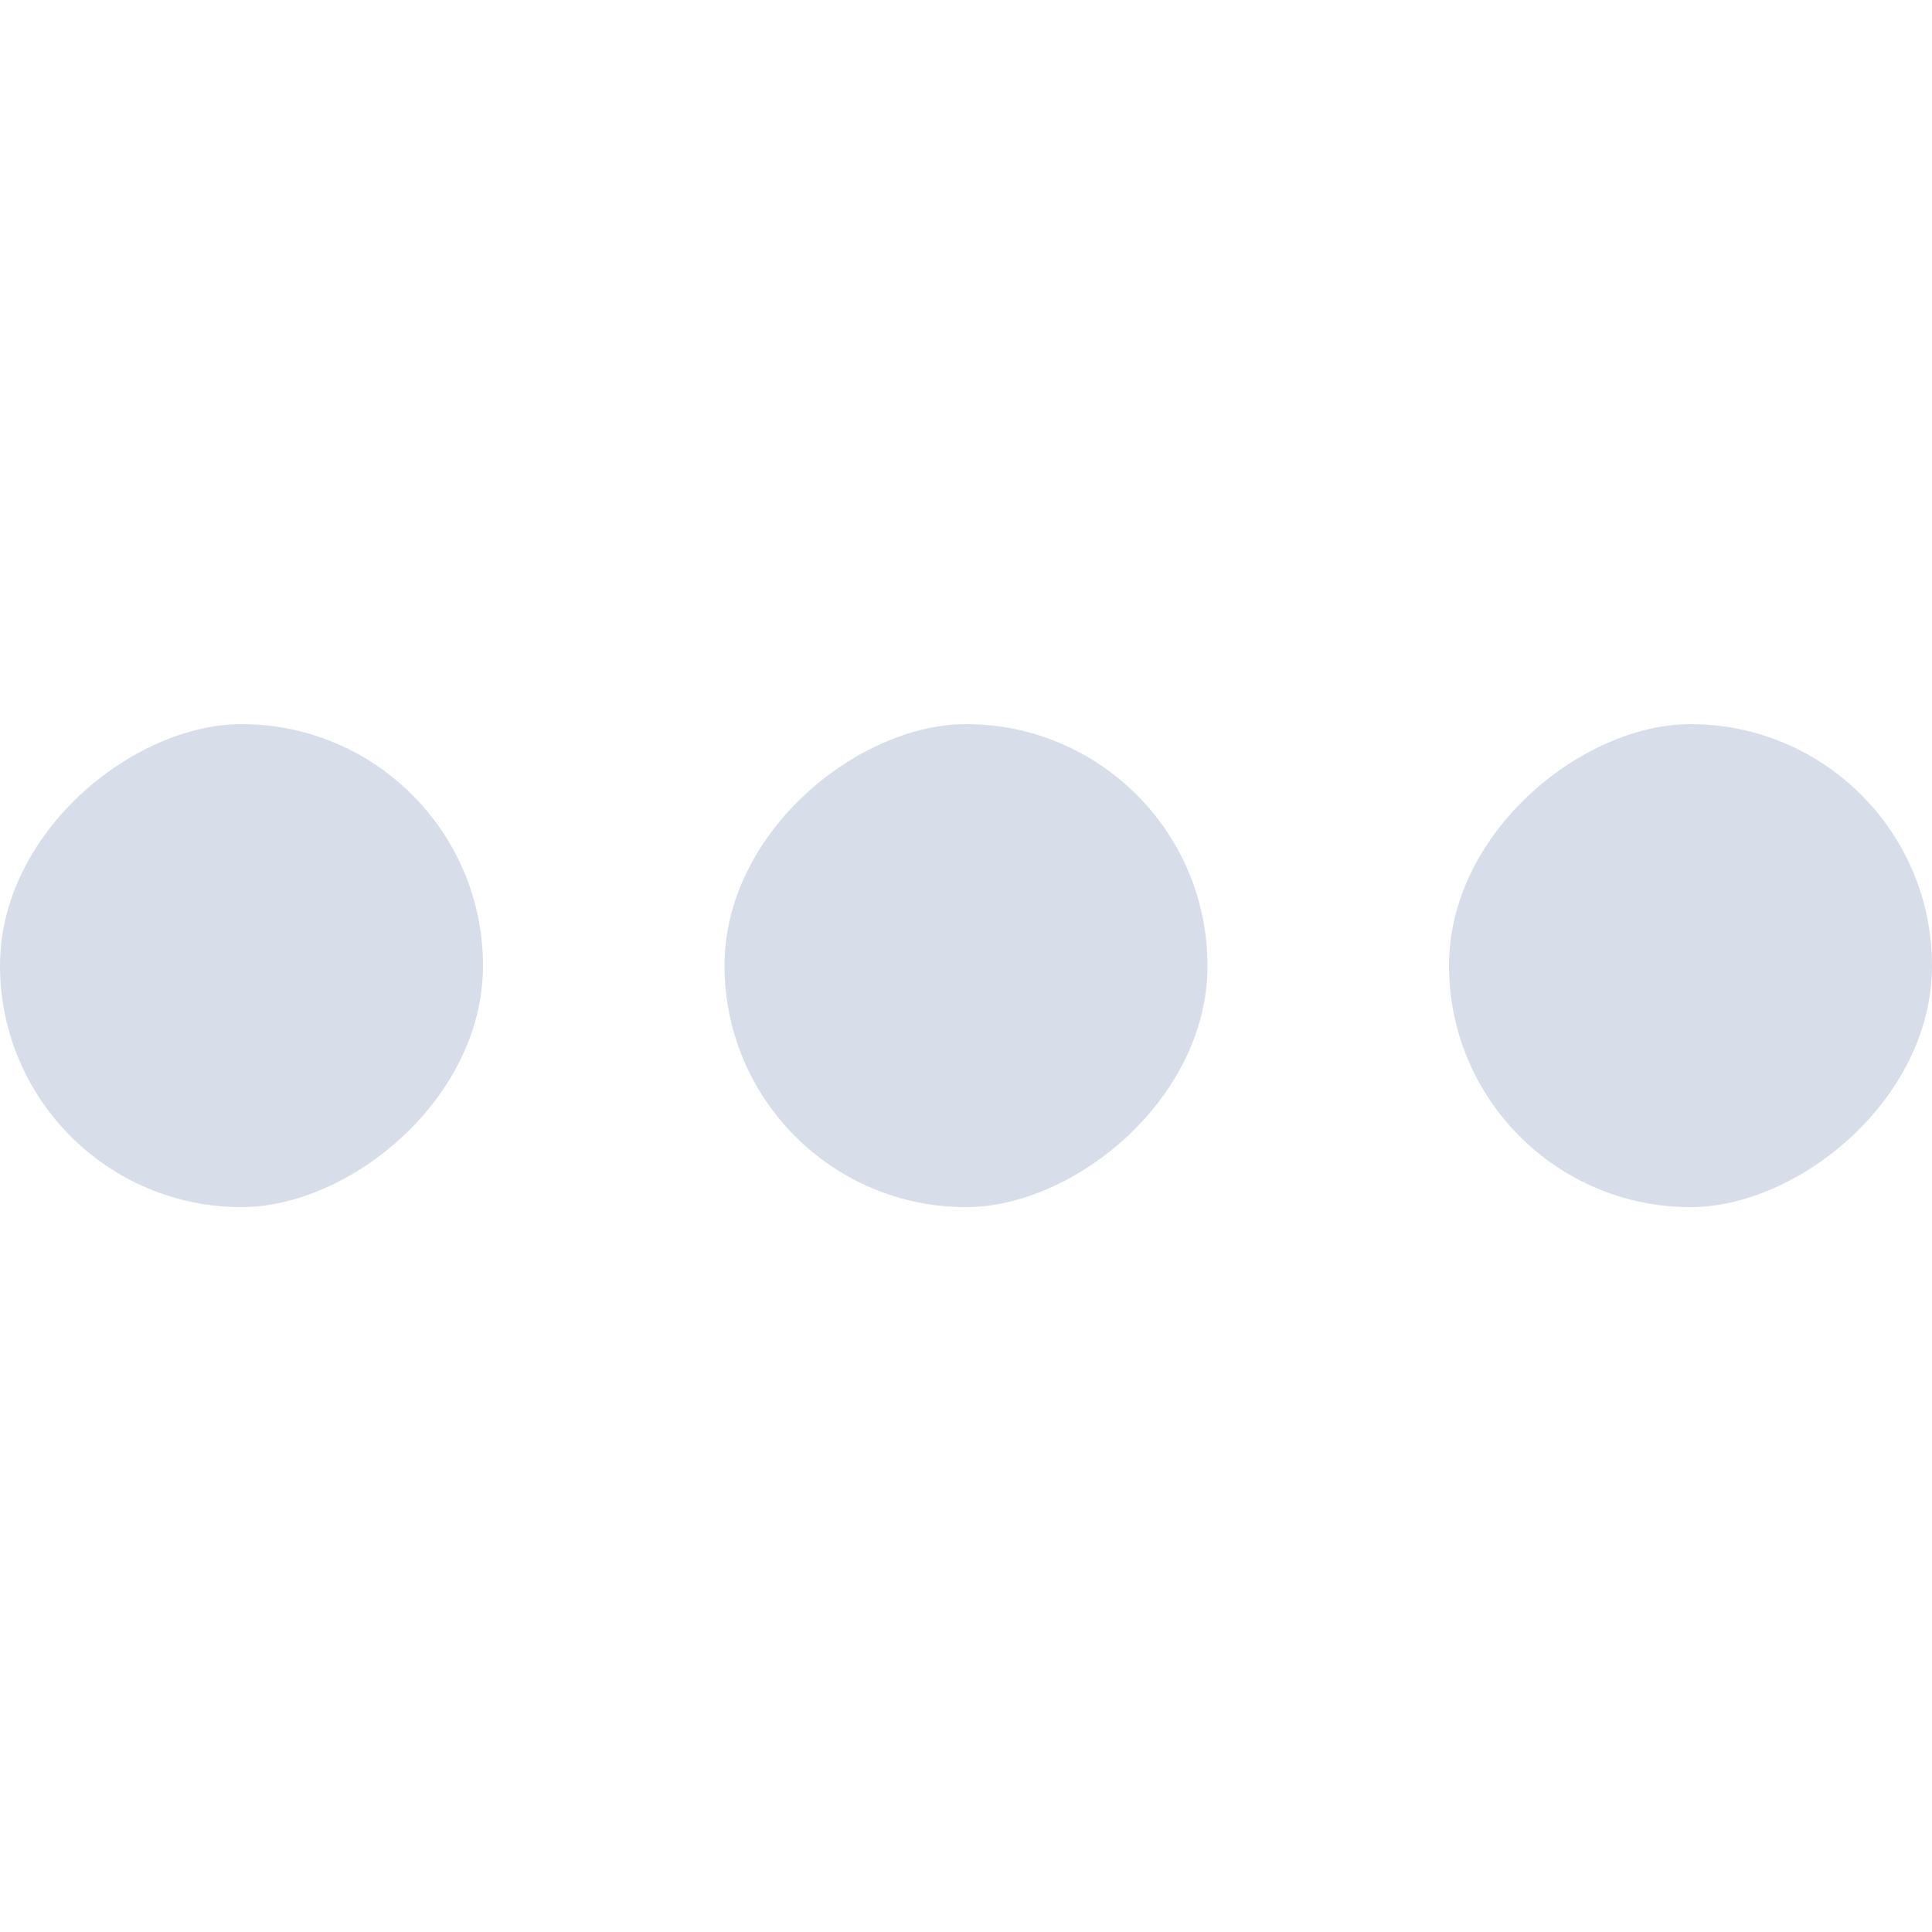 <svg width="16" height="16" enable-background="new" xmlns="http://www.w3.org/2000/svg">
 <g transform="rotate(90 -195 -281)" fill="#d8dee9">
  <rect x="91.997" y="-492" width="4" height="4" rx="2" ry="2" enable-background="new" overflow="visible"/>
  <rect x="91.997" y="-486" width="4" height="4" rx="2" ry="2" enable-background="new" overflow="visible"/>
  <rect x="91.997" y="-480" width="4" height="4" rx="2" ry="2" enable-background="new" overflow="visible"/>
 </g>
</svg>
